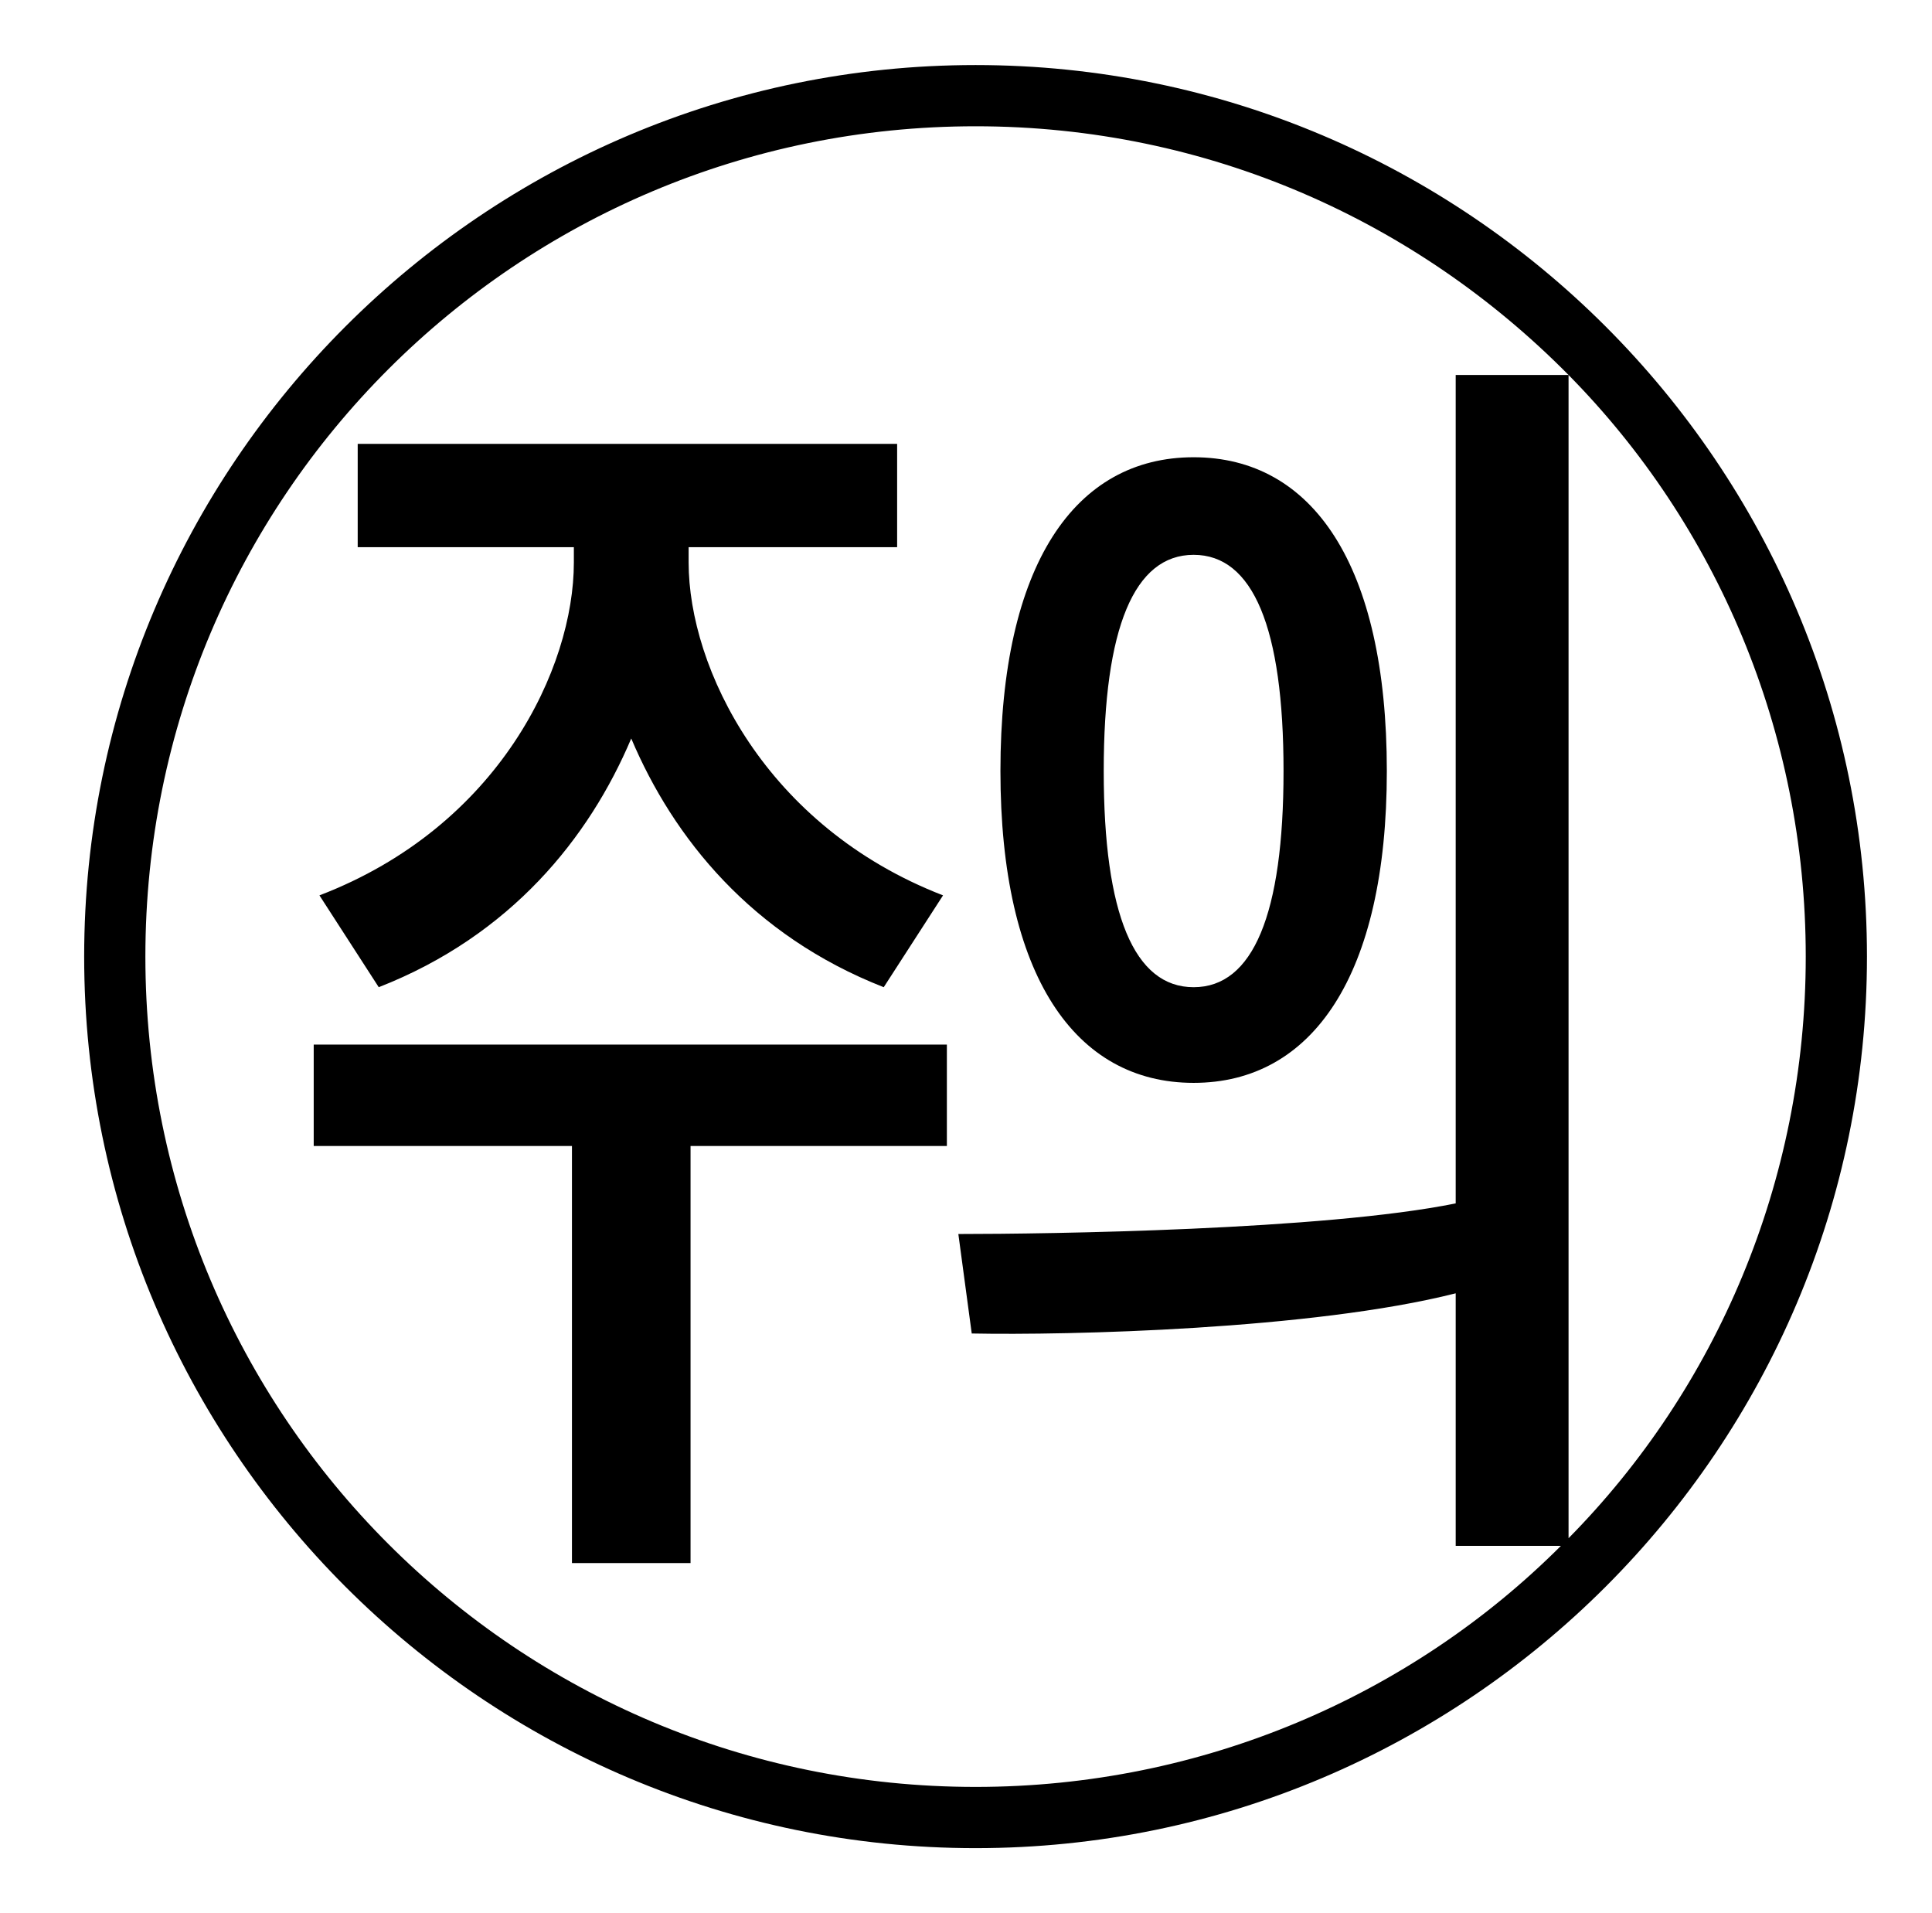 <?xml version="1.0" standalone="no"?>
<!DOCTYPE svg PUBLIC "-//W3C//DTD SVG 1.1//EN" "http://www.w3.org/Graphics/SVG/1.1/DTD/svg11.dtd" >
<svg xmlns="http://www.w3.org/2000/svg" xmlns:xlink="http://www.w3.org/1999/xlink" version="1.1" viewBox="-10 0 1010 1000">
   <path fill="currentColor"
d="M614 290c-31 0 -47 38 -47 113s16 113 47 113s47 -38 47 -113s-16 -113 -47 -113zM614 566c-62 0 -101 -56 -101 -163c0 -108 39 -164 101 -164s101 56 101 164c0 107 -39 163 -101 163zM188 516l-31 -48c94 -36 133 -119 133 -174v-8h-113v-54h282v54h-109v8
c0 55 40 138 133 174l-31 48c-69 -27 -110 -78 -132 -130c-22 52 -63 103 -132 130zM154 599v-53h331v53h-134v218h-62v-218h-135zM810 196v608c77 -78 124 -186 124 -304s-47 -226 -124 -304zM751 196h59c-79 -80 -188 -130 -310 -130c-240 0 -434 194 -434 434
s194 434 434 434c119 0 228 -48 306 -126h-55v-132c-75 19 -203 22 -253 21l-7 -52c47 0 191 -2 260 -16v-433zM500 34c257 0 466 209 466 466s-209 466 -466 466s-466 -209 -466 -466s209 -466 466 -466z" />
</svg>
